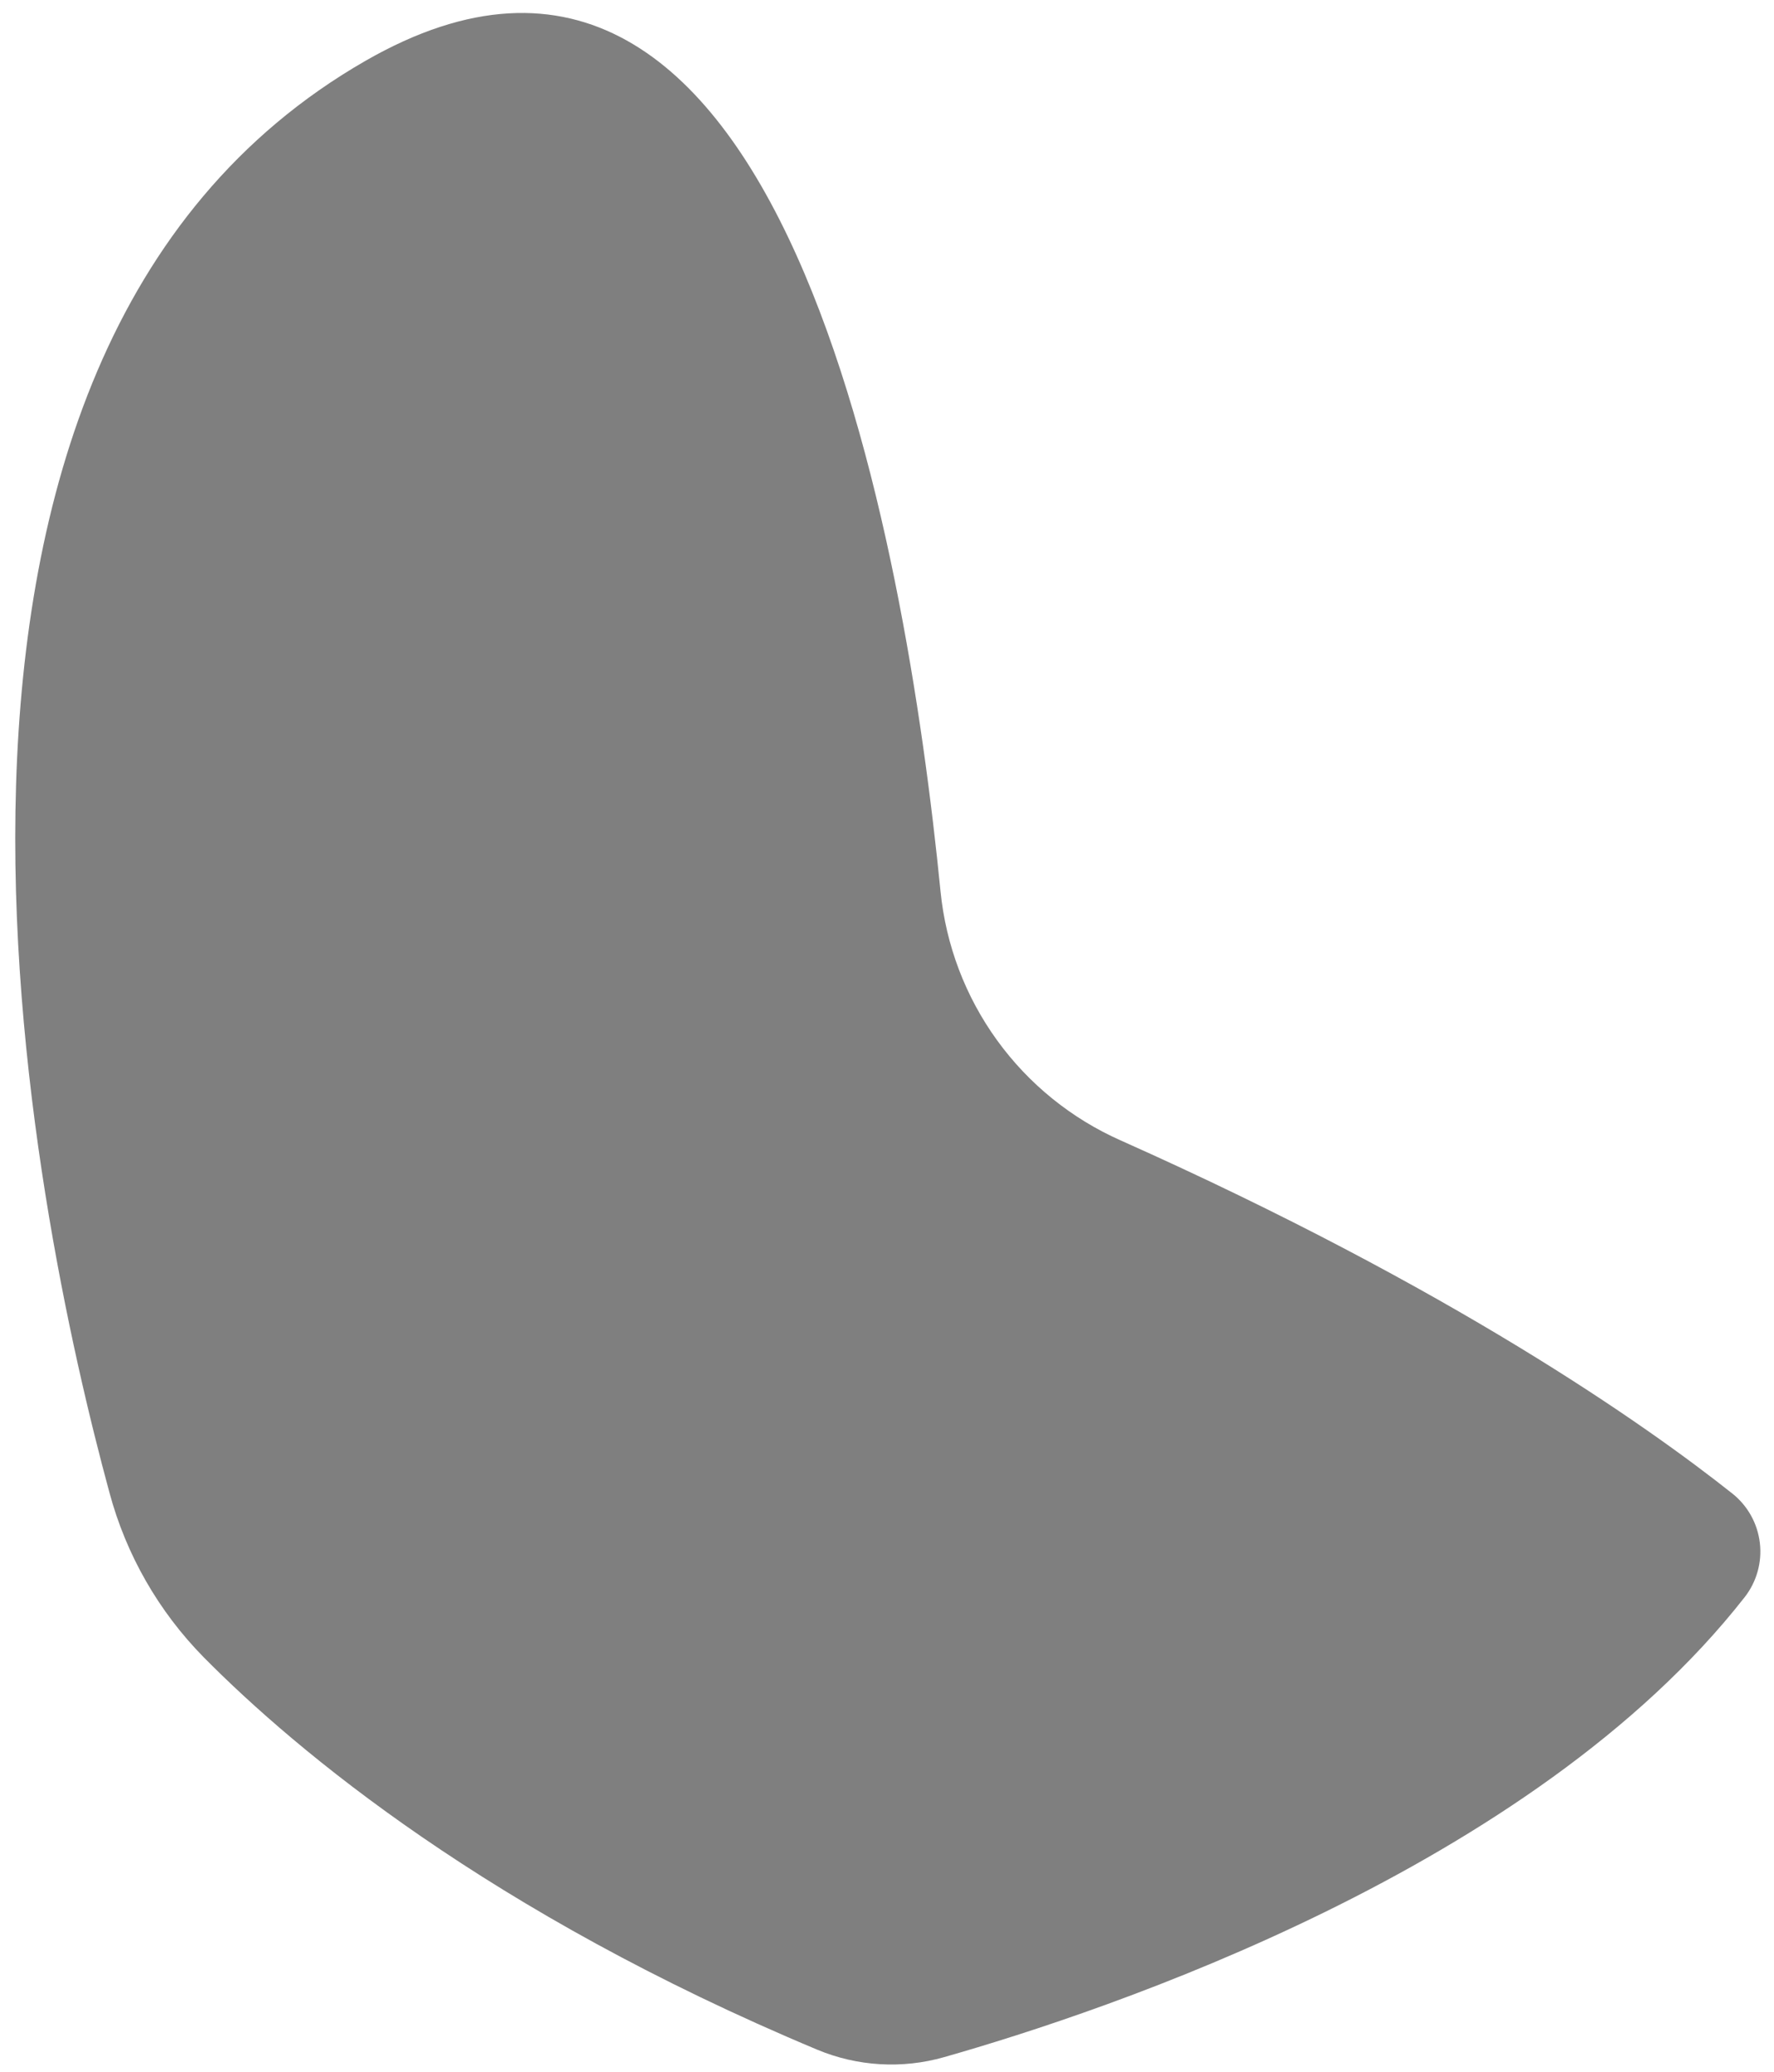 <?xml version="1.0" encoding="UTF-8" standalone="no"?><svg width='113' height='132' viewBox='0 0 113 132' fill='none' xmlns='http://www.w3.org/2000/svg'>
<path opacity='0.5' d='M71.4 72.65C68.252 71.257 65.531 69.055 63.512 66.266C61.493 63.478 60.251 60.205 59.91 56.78C57.7 34.5 49.85 -11.4 23.27 3.88C-9.55 22.74 2.2 77.51 6.97 95.07C8.03 99.026 10.098 102.64 12.97 105.56C18.9 111.56 31.17 121.82 52.05 130.56C54.611 131.63 57.46 131.799 60.13 131.04C70.5 128.09 97.59 119.04 111.13 101.74C111.896 100.759 112.245 99.516 112.098 98.279C111.952 97.043 111.324 95.915 110.35 95.14C104.88 90.8 92.51 82.07 71.4 72.65Z' fill='black'/>
</svg>

